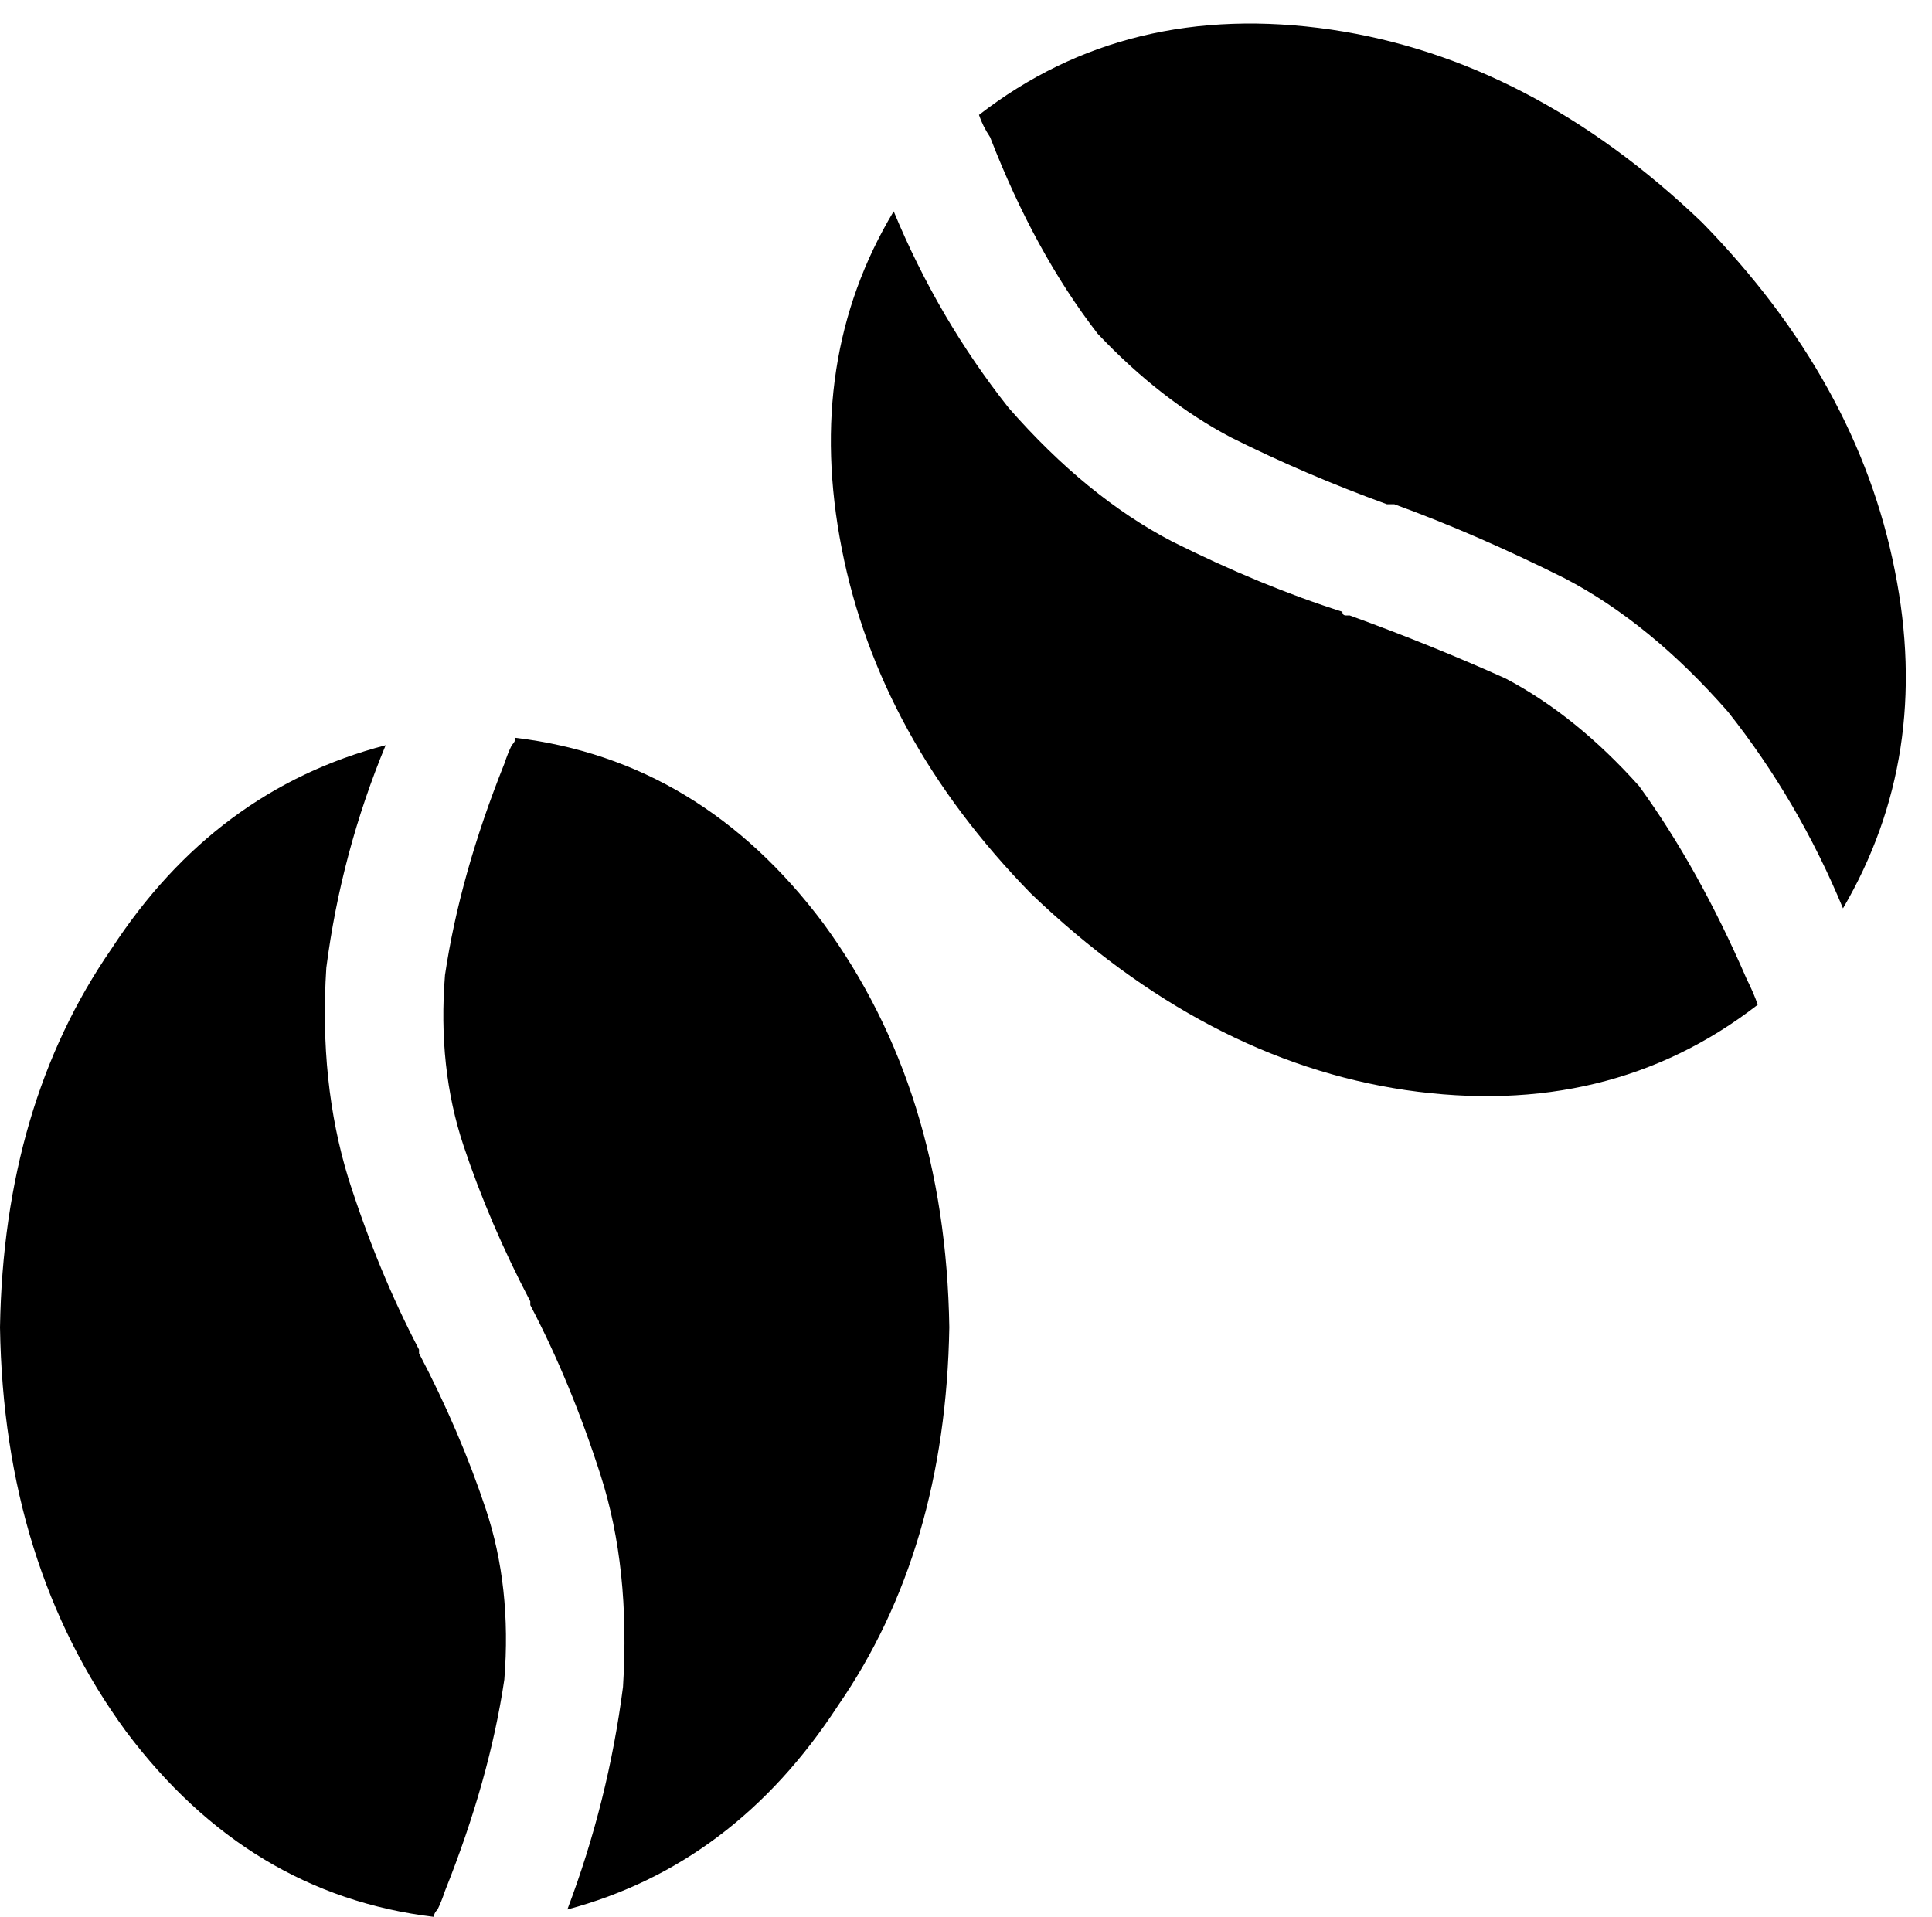 <svg xmlns="http://www.w3.org/2000/svg" viewBox="0 0 521 517">
    <path d="M 278 241 Q 237 199 227 148 L 227 148 Q 217 97 241 57 Q 253 86 272 110 Q 293 134 316 146 Q 340 158 362 165 Q 362 166 363 166 L 364 166 Q 386 174 406 183 Q 425 193 442 212 Q 458 234 471 264 Q 473 268 474 271 Q 434 302 379 294 Q 325 286 278 241 L 278 241 Z M 459 60 Q 501 103 511 154 L 511 154 Q 521 204 497 245 Q 485 216 466 192 Q 445 168 422 156 Q 398 144 376 136 Q 376 136 375 136 L 374 136 Q 352 128 332 118 Q 313 108 296 90 Q 279 68 267 37 Q 265 34 264 31 Q 304 0 359 8 Q 413 16 459 60 L 459 60 Z M 0 358 Q 1 298 30 256 L 30 256 Q 58 213 104 201 Q 92 230 88 261 Q 86 292 94 318 Q 102 343 113 364 Q 113 364 113 364 L 113 365 Q 124 386 131 407 Q 138 428 136 453 Q 132 480 120 510 Q 119 513 118 515 Q 117 516 117 517 Q 67 511 34 467 Q 1 422 0 358 L 0 358 Z M 256 358 Q 255 418 226 460 L 226 460 Q 198 503 153 515 Q 164 486 168 455 Q 170 423 162 398 Q 154 373 143 352 Q 143 352 143 352 L 143 351 Q 132 330 125 309 Q 118 288 120 263 Q 124 236 136 206 Q 137 203 138 201 Q 139 200 139 199 Q 189 205 222 249 Q 255 294 256 358 L 256 358 Z"/>
</svg>
